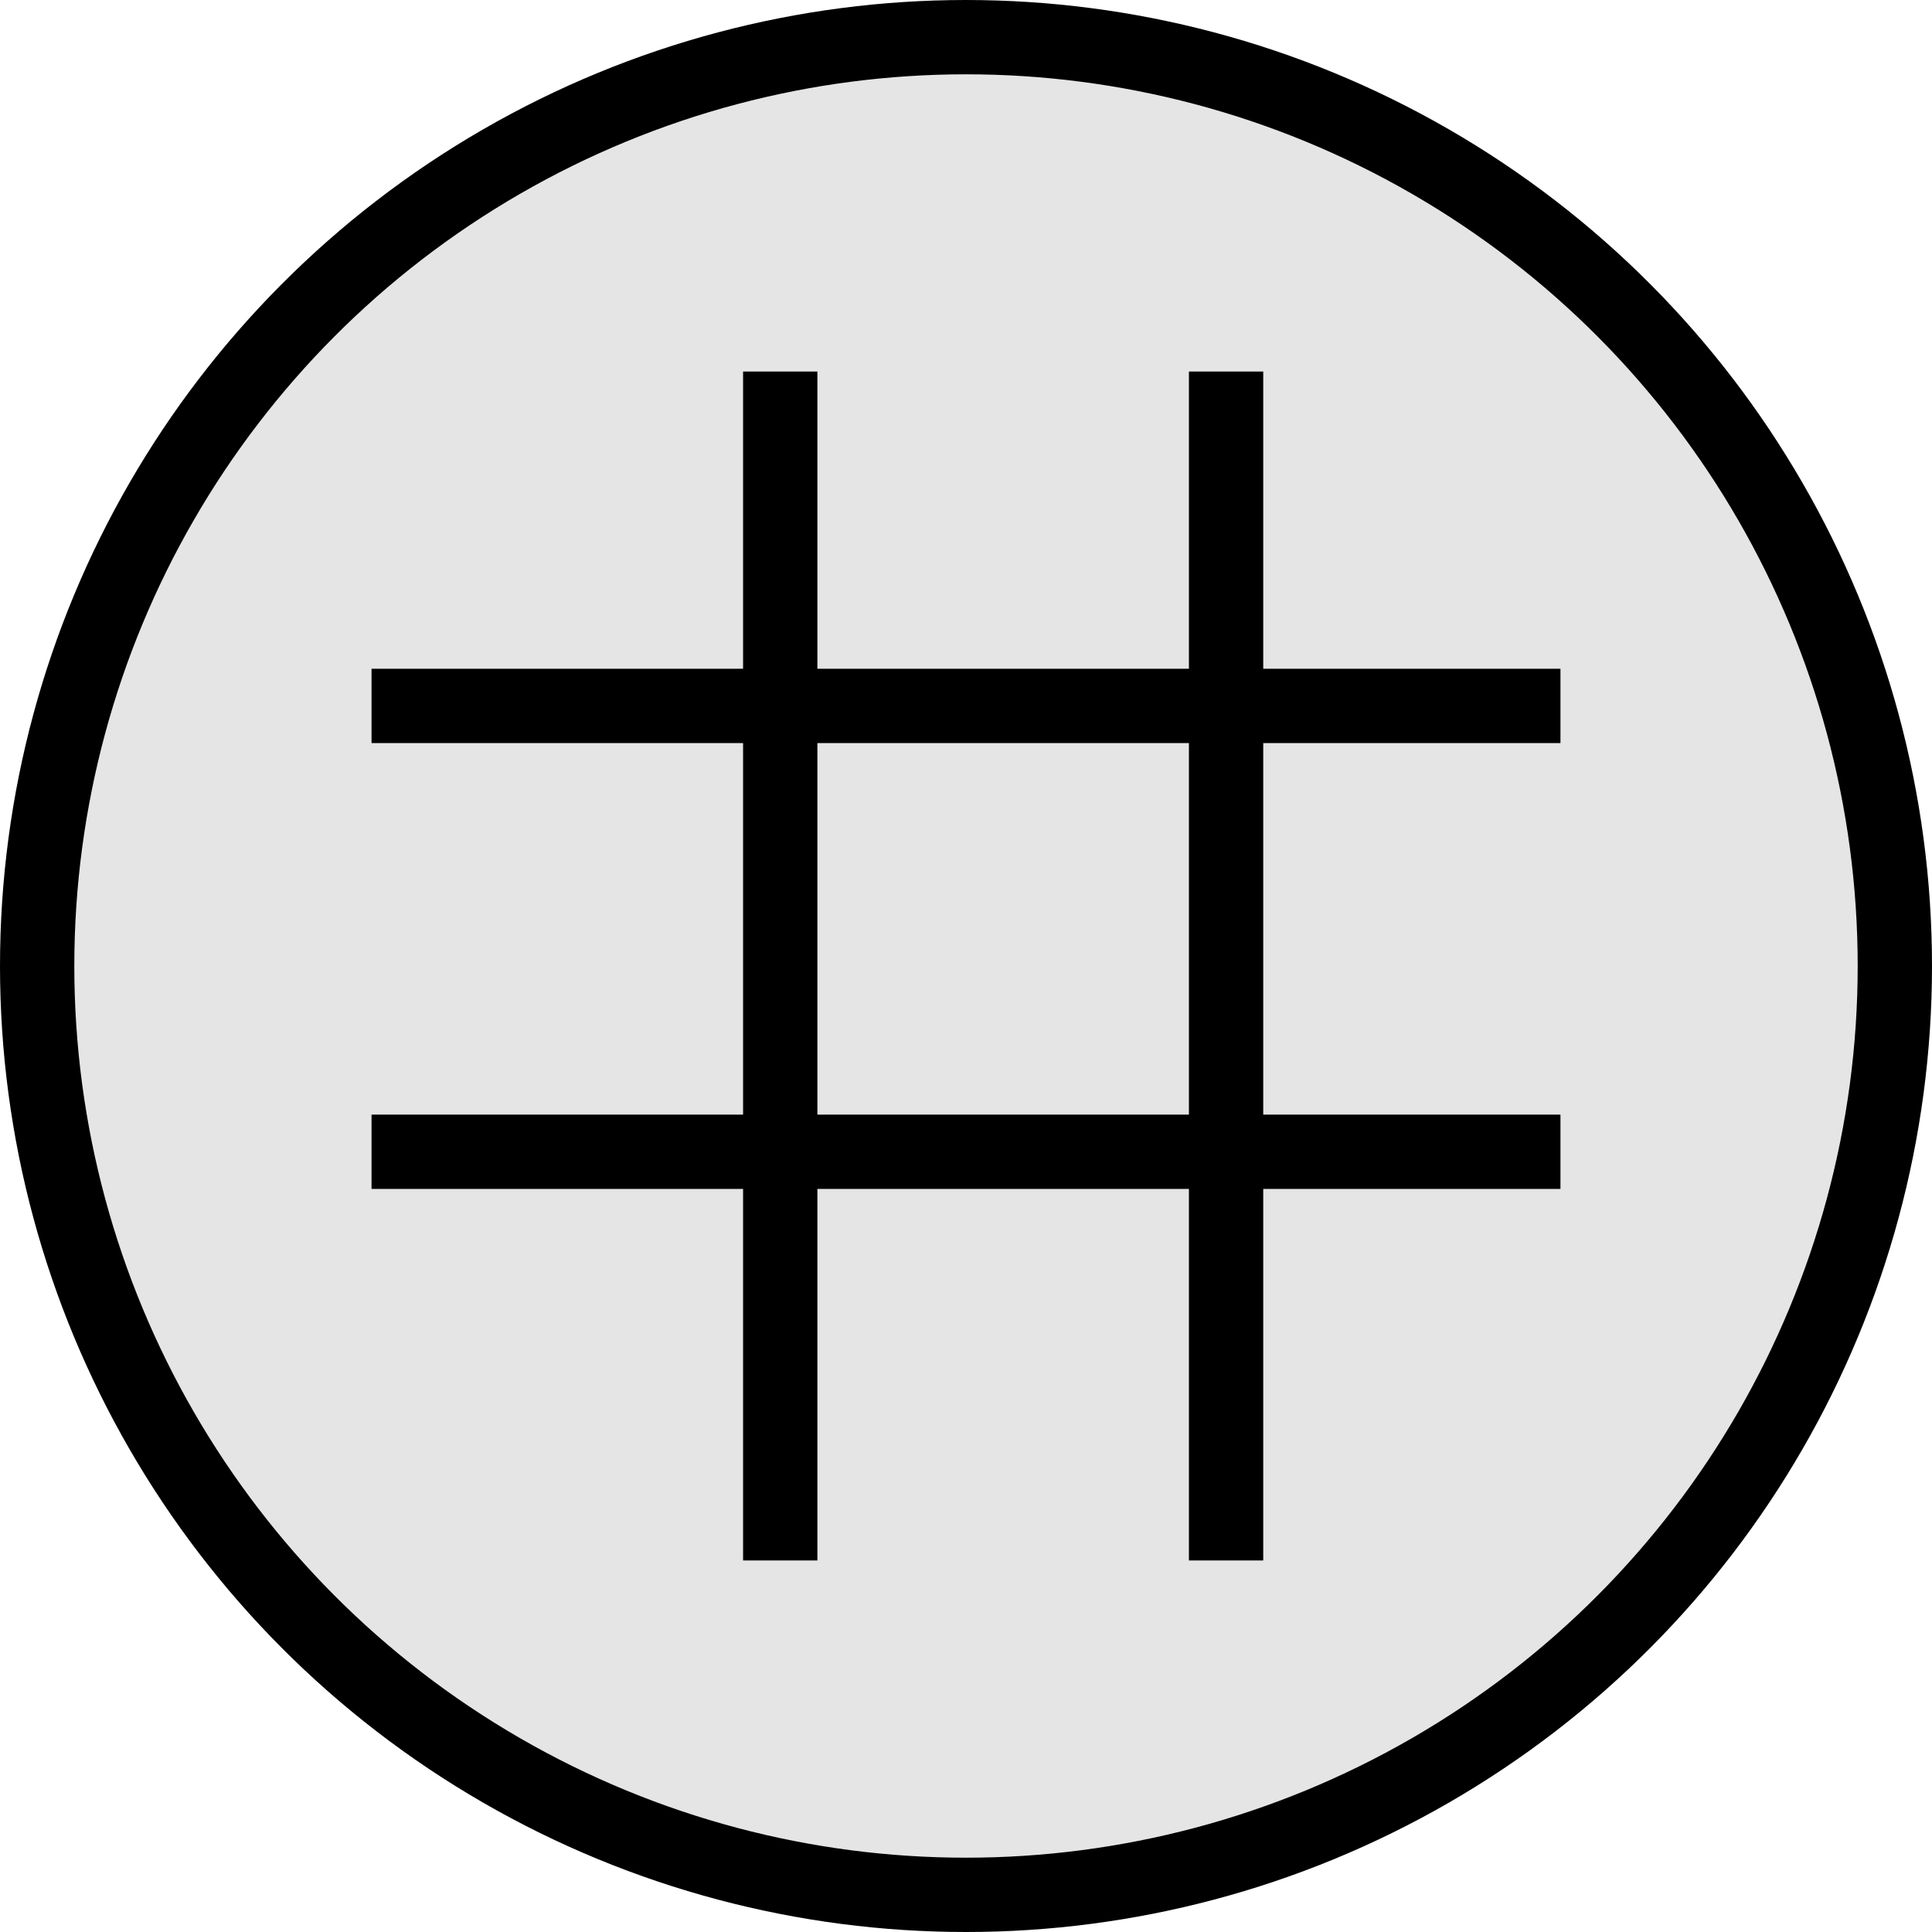 <svg width="26" height="26" viewBox="0 0 26 26" fill="none" xmlns="http://www.w3.org/2000/svg">
<circle cx="13" cy="13" r="12.5" fill="#E5E5E5" stroke="black"/>
<line x1="10.5" y1="5" x2="10.5" y2="21" stroke="black"/>
<line x1="5" y1="15.5" x2="21" y2="15.5" stroke="black"/>
<line x1="16.5" y1="5" x2="16.5" y2="21" stroke="black"/>
<line x1="5" y1="9.5" x2="21" y2="9.5" stroke="black"/>
</svg>
